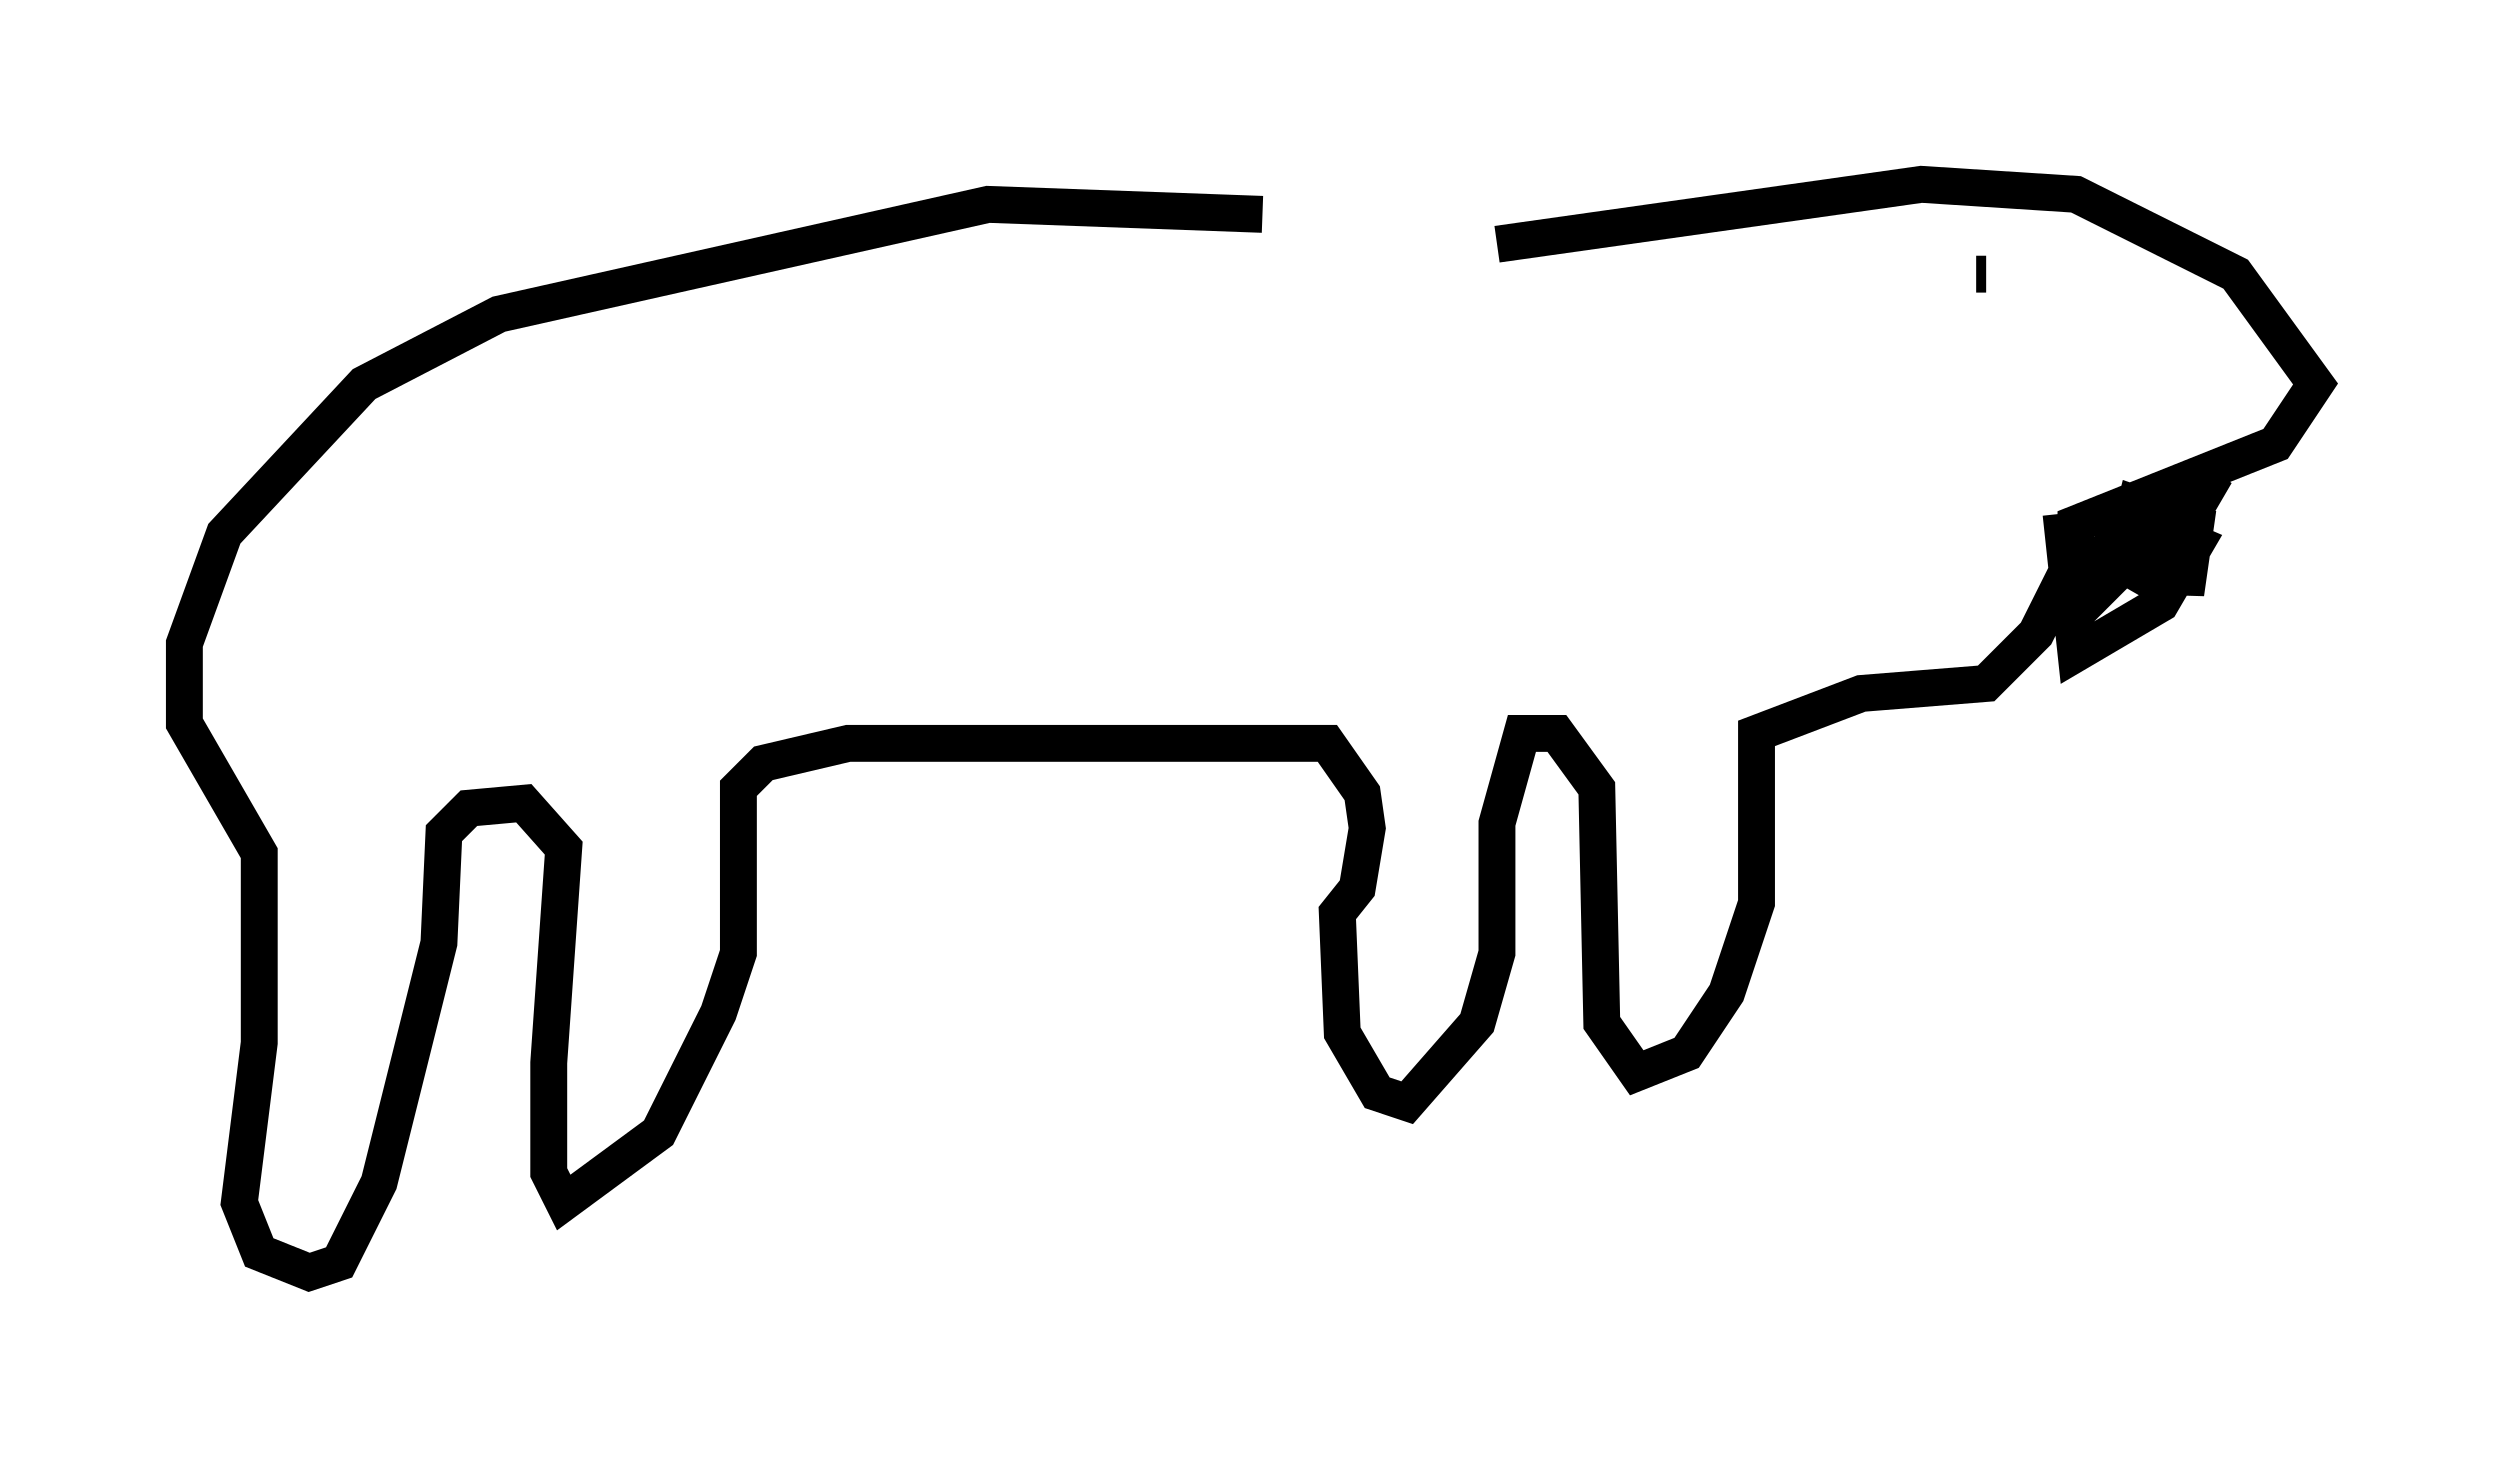 <?xml version="1.0" encoding="utf-8" ?>
<svg baseProfile="full" height="39.499" version="1.1" width="67.78" xmlns="http://www.w3.org/2000/svg" xmlns:ev="http://www.w3.org/2001/xml-events" xmlns:xlink="http://www.w3.org/1999/xlink"><defs /><rect fill="white" height="39.499" width="67.78" x="0" y="0" /><path d="M40.047, 6.624 m-5.819, -0.812 l-7.442, -0.271 -13.261, 2.977 l-3.654, 1.894 -3.789, 4.059 l-1.083, 2.977 0.0, 2.165 l2.03, 3.518 0.0, 5.142 l-0.541, 4.33 0.541, 1.353 l1.353, 0.541 0.812, -0.271 l1.083, -2.165 1.624, -6.495 l0.135, -2.977 0.677, -0.677 l1.488, -0.135 1.083, 1.218 l-0.406, 5.819 0.0, 2.977 l0.406, 0.812 2.571, -1.894 l1.624, -3.248 0.541, -1.624 l0.0, -4.465 0.677, -0.677 l2.3, -0.541 12.99, 0.0 l0.947, 1.353 0.135, 0.947 l-0.271, 1.624 -0.541, 0.677 l0.135, 3.248 0.947, 1.624 l0.812, 0.271 1.894, -2.165 l0.541, -1.894 0.0, -3.518 l0.677, -2.436 0.947, 0.0 l1.083, 1.488 0.135, 6.36 l0.947, 1.353 1.353, -0.541 l1.083, -1.624 0.812, -2.436 l0.0, -4.601 2.842, -1.083 l3.383, -0.271 1.353, -1.353 l1.083, -2.165 0.0, -0.812 l5.413, -2.165 1.083, -1.624 l-2.165, -2.977 -4.33, -2.165 l-4.195, -0.271 -11.502, 1.624 m12.99, 0.812 l0.271, 0.0 m2.03, 6.495 l0.406, 3.789 2.3, -1.353 l0.947, -1.624 -0.947, -0.406 l-1.083, 0.135 -0.677, 0.812 l0.0, 0.812 3.248, -3.248 l-0.947, 1.624 0.135, 1.624 l0.271, -1.894 -1.624, -0.541 l-0.406, 1.624 0.947, 0.541 l0.541, -0.947 " fill="none" stroke="black" stroke-width="1" /></svg>